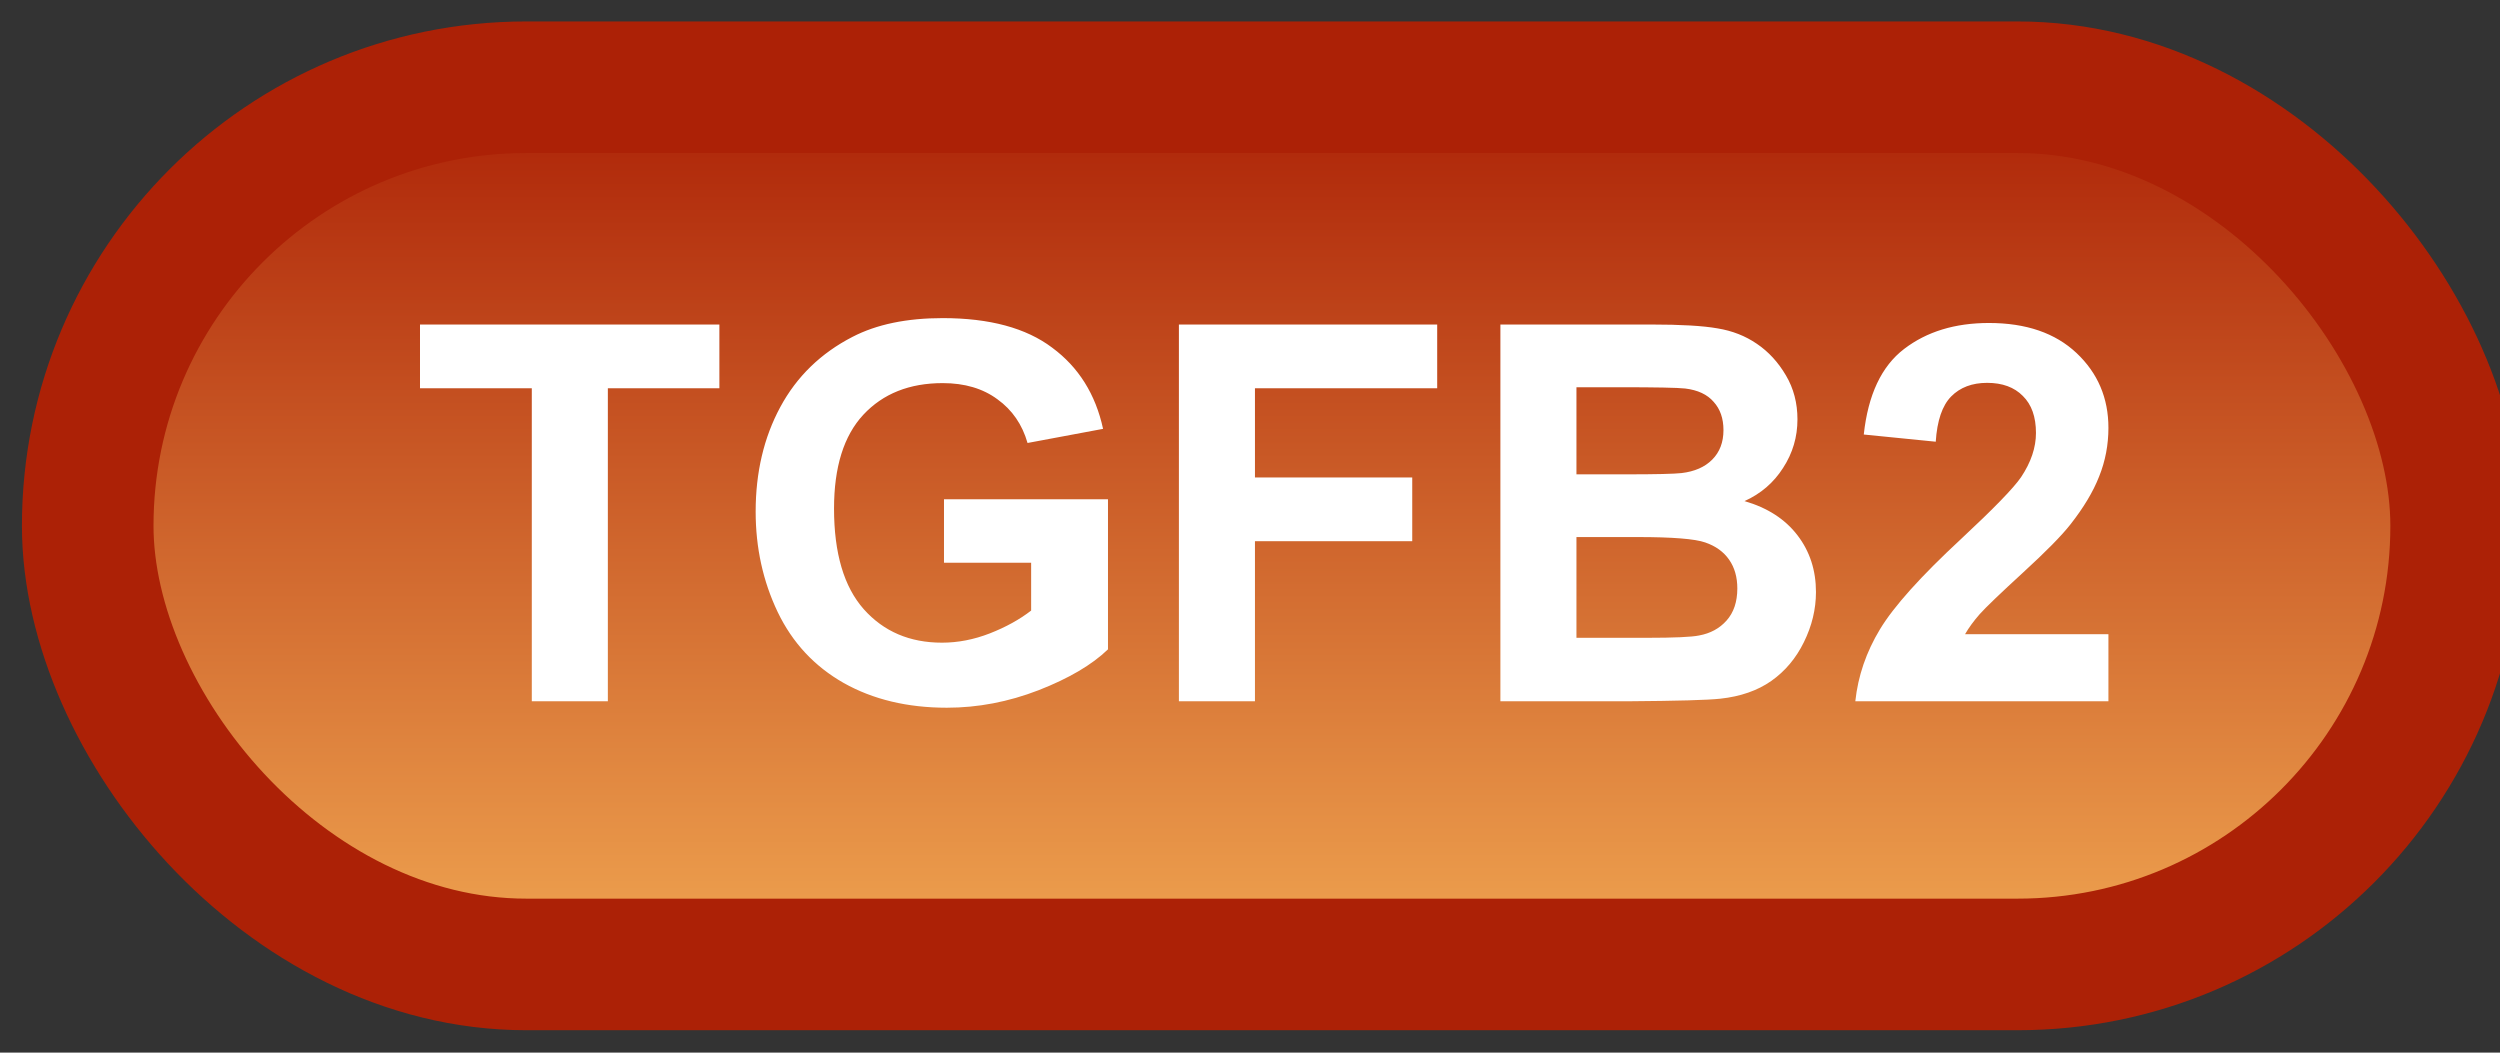 <svg width="57" height="24" viewBox="0 0 57 24" fill="none" xmlns="http://www.w3.org/2000/svg">
<rect x="0" y="0" width="57" height="24" fill="#333333" stroke="none"/>
<rect x="2" y="1.989" width="54" height="20" rx="10" fill="url(#paint0_linear_84_2007)"/>
<rect x="2" y="1.989" width="54" height="20" rx="10" stroke="#AC2106" stroke-width="3" stroke-linejoin="round"/>
<path d="M12.125 15.989V8.852H9.576V7.399H16.402V8.852H13.859V15.989H12.125ZM21.523 12.831V11.383H25.262V14.805C24.898 15.157 24.371 15.467 23.68 15.737C22.992 16.003 22.295 16.136 21.588 16.136C20.689 16.136 19.906 15.948 19.238 15.573C18.57 15.194 18.068 14.655 17.732 13.956C17.396 13.253 17.229 12.489 17.229 11.665C17.229 10.77 17.416 9.975 17.791 9.28C18.166 8.585 18.715 8.052 19.438 7.68C19.988 7.395 20.674 7.253 21.494 7.253C22.561 7.253 23.393 7.477 23.99 7.927C24.592 8.372 24.979 8.989 25.15 9.778L23.428 10.1C23.307 9.678 23.078 9.346 22.742 9.104C22.41 8.858 21.994 8.735 21.494 8.735C20.736 8.735 20.133 8.975 19.684 9.456C19.238 9.936 19.016 10.649 19.016 11.595C19.016 12.614 19.242 13.38 19.695 13.891C20.148 14.399 20.742 14.653 21.477 14.653C21.84 14.653 22.203 14.583 22.566 14.442C22.934 14.298 23.248 14.124 23.51 13.921V12.831H21.523ZM26.879 15.989V7.399H32.768V8.852H28.613V10.886H32.199V12.339H28.613V15.989H26.879ZM34.209 7.399H37.643C38.322 7.399 38.828 7.428 39.16 7.487C39.496 7.542 39.795 7.659 40.057 7.839C40.322 8.018 40.543 8.259 40.719 8.559C40.895 8.856 40.982 9.19 40.982 9.561C40.982 9.964 40.873 10.333 40.654 10.669C40.44 11.005 40.147 11.257 39.775 11.425C40.299 11.577 40.701 11.837 40.982 12.204C41.264 12.571 41.404 13.003 41.404 13.499C41.404 13.889 41.312 14.27 41.129 14.641C40.949 15.008 40.701 15.303 40.385 15.526C40.072 15.745 39.685 15.88 39.225 15.93C38.935 15.962 38.238 15.981 37.133 15.989H34.209V7.399ZM35.943 8.829V10.815H37.08C37.756 10.815 38.176 10.805 38.34 10.786C38.637 10.751 38.869 10.649 39.037 10.481C39.209 10.309 39.295 10.085 39.295 9.807C39.295 9.542 39.221 9.327 39.072 9.163C38.928 8.995 38.711 8.893 38.422 8.858C38.25 8.839 37.756 8.829 36.94 8.829H35.943ZM35.943 12.245V14.542H37.549C38.174 14.542 38.57 14.524 38.738 14.489C38.996 14.442 39.205 14.329 39.365 14.149C39.529 13.966 39.611 13.721 39.611 13.417C39.611 13.159 39.549 12.94 39.424 12.761C39.299 12.581 39.117 12.45 38.879 12.368C38.645 12.286 38.133 12.245 37.344 12.245H35.943ZM48.072 14.46V15.989H42.301C42.363 15.411 42.551 14.864 42.863 14.348C43.176 13.829 43.793 13.141 44.715 12.286C45.457 11.595 45.912 11.126 46.08 10.88C46.307 10.54 46.42 10.204 46.42 9.872C46.42 9.505 46.32 9.223 46.121 9.028C45.926 8.829 45.654 8.729 45.307 8.729C44.963 8.729 44.69 8.833 44.486 9.04C44.283 9.247 44.166 9.591 44.135 10.071L42.494 9.907C42.592 9.001 42.898 8.35 43.414 7.956C43.93 7.561 44.574 7.364 45.348 7.364C46.195 7.364 46.861 7.593 47.346 8.05C47.83 8.507 48.072 9.075 48.072 9.755C48.072 10.141 48.002 10.511 47.861 10.862C47.725 11.21 47.506 11.575 47.205 11.958C47.006 12.212 46.647 12.577 46.127 13.053C45.607 13.53 45.277 13.846 45.137 14.003C45 14.159 44.889 14.311 44.803 14.46H48.072Z" fill="white"/>
<defs>
<linearGradient id="paint0_linear_84_2007" x1="29" y1="1.989" x2="29" y2="21.989" gradientUnits="userSpaceOnUse">
<stop stop-color="#AC2106"/>
<stop offset="1" stop-color="#F0A551"/>
</linearGradient>
</defs>
</svg>
